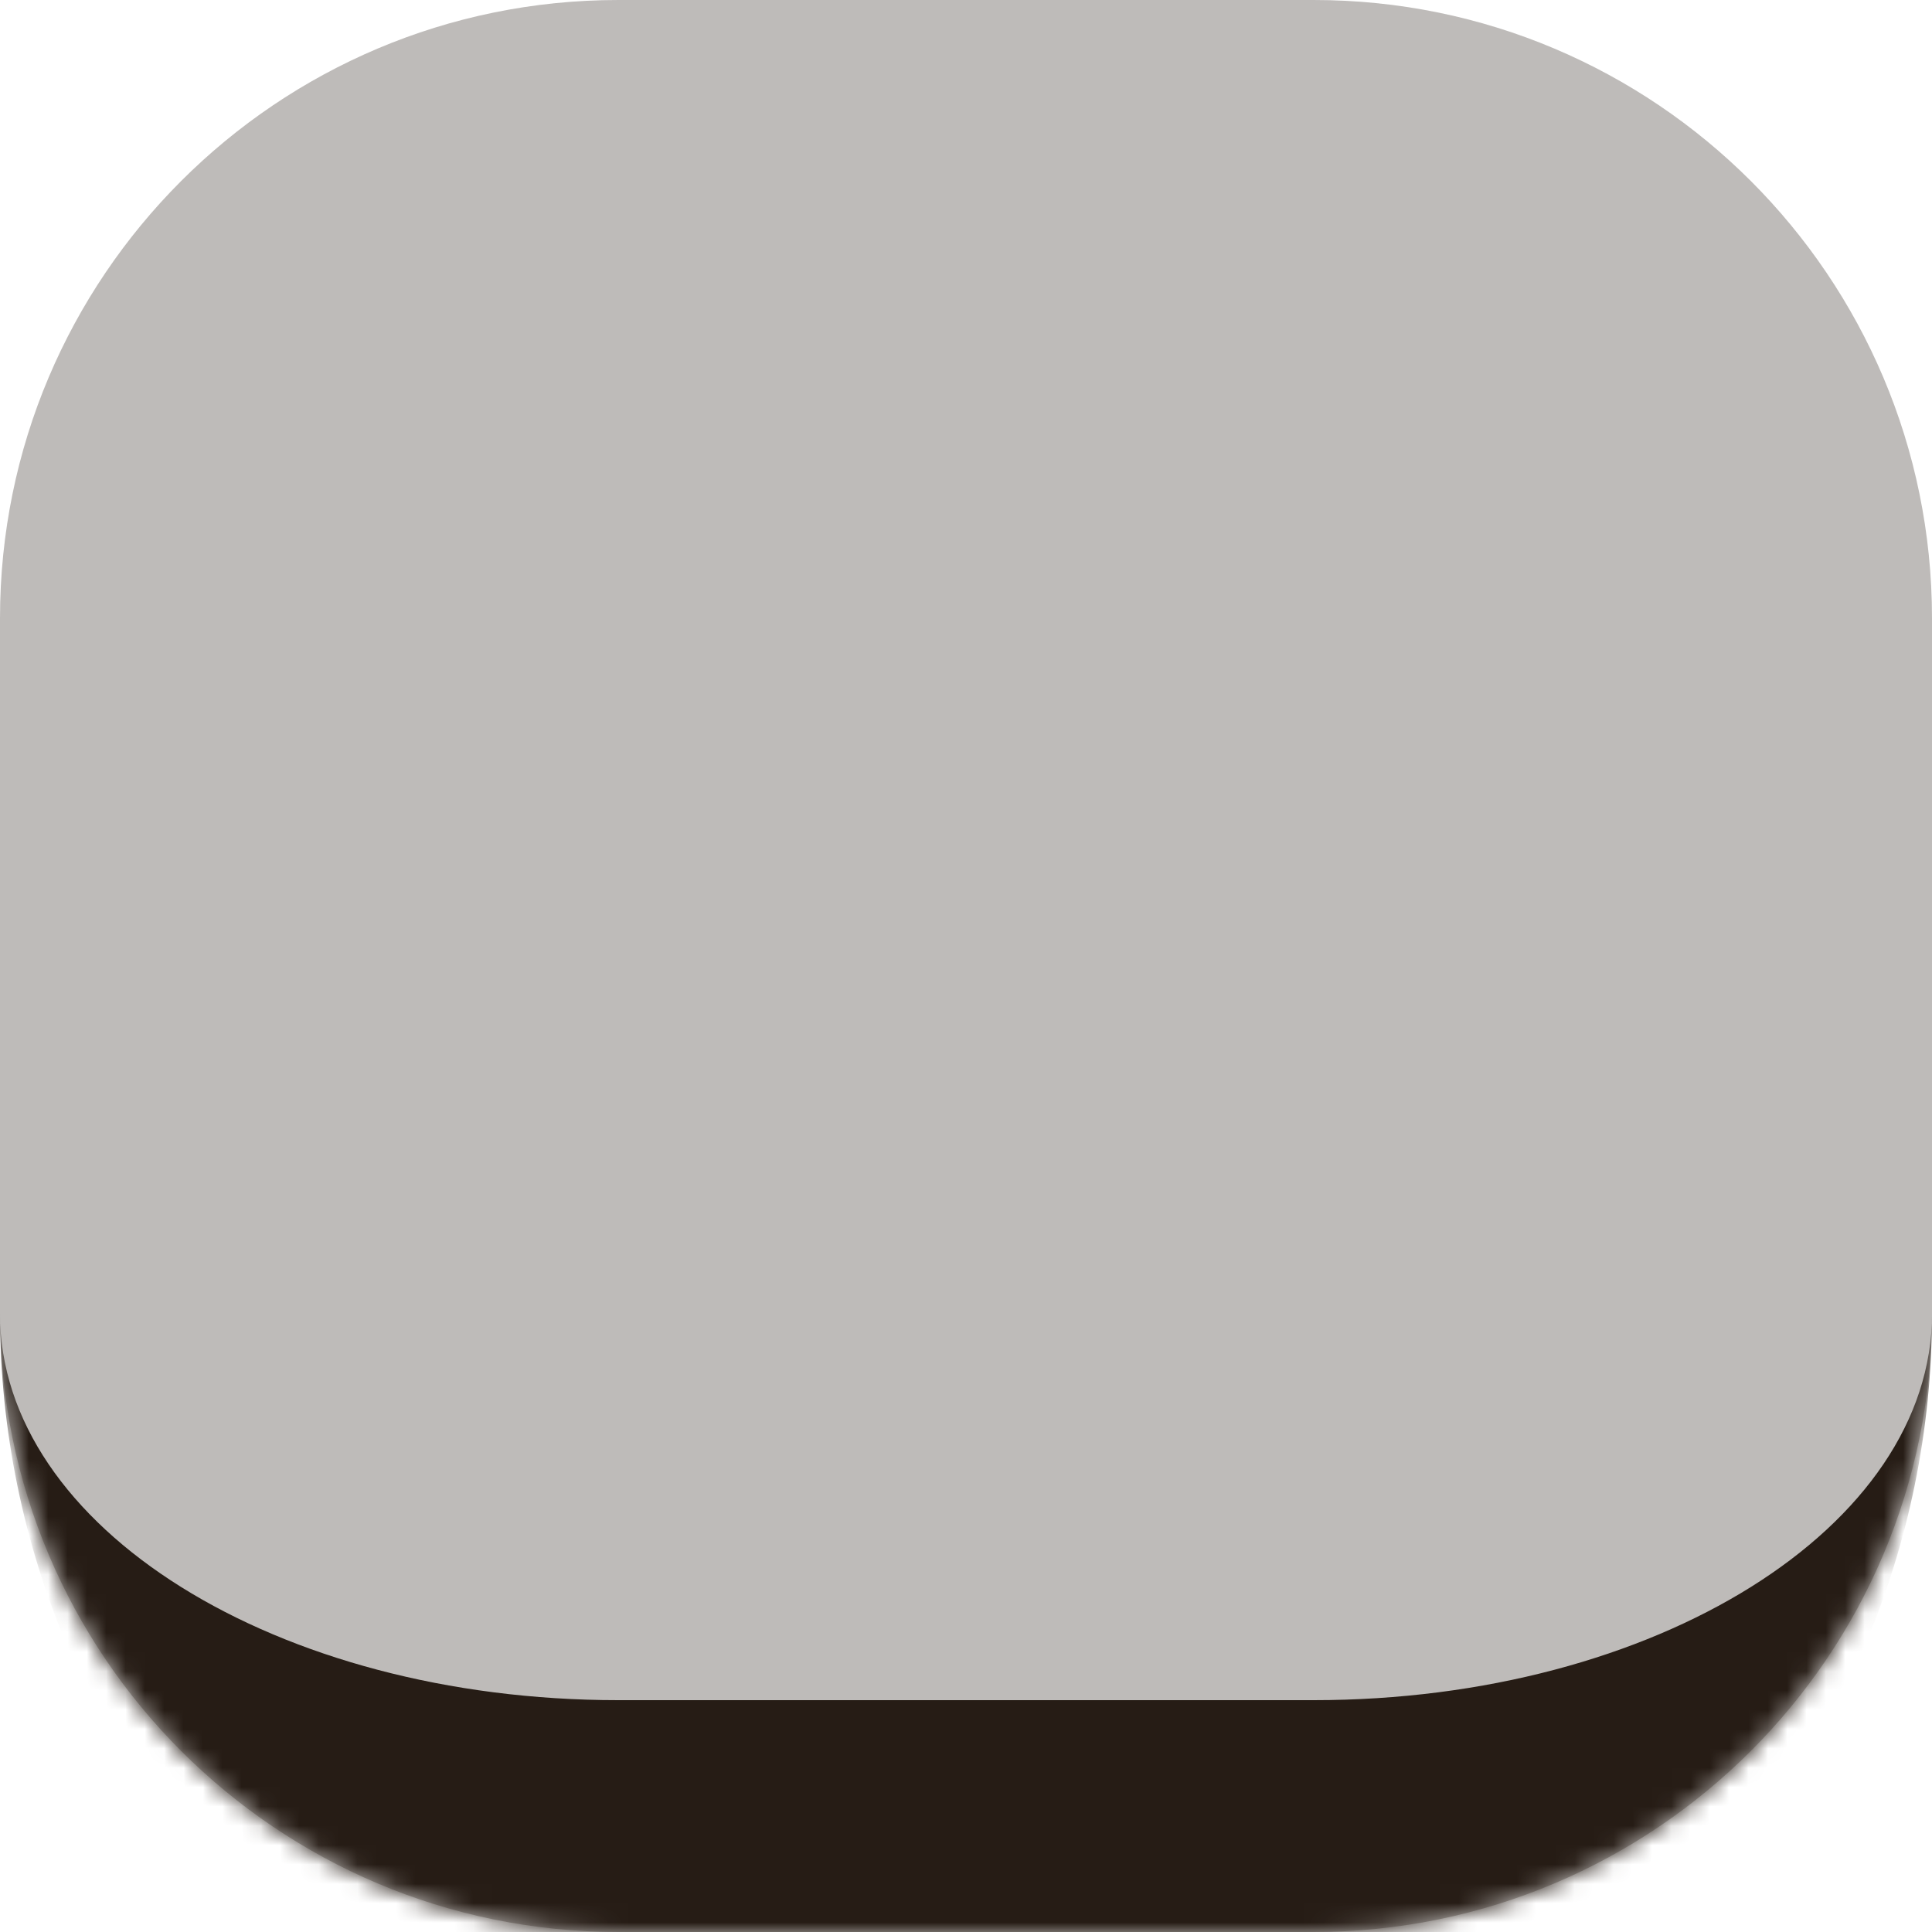 <svg width="100" height="100" viewBox="0 0 100 100" fill="none" xmlns="http://www.w3.org/2000/svg">
<mask id="path-1-inside-1_1563_3106" fill="white">
<path d="M0 32C0 14.327 14.327 0 32 0L68 0C85.673 0 100 14.327 100 32V68C100 85.673 85.673 100 68 100H32C14.327 100 0 85.673 0 68L0 32Z"/>
</mask>
<path d="M0 32C0 14.327 14.327 0 32 0L68 0C85.673 0 100 14.327 100 32V68C100 85.673 85.673 100 68 100H32C14.327 100 0 85.673 0 68L0 32Z" fill="#261C15" fill-opacity="0.3"/>
<path d="M0 0L100 0L0 0ZM100 68C100 92.3 80.3 112 56 112H44C19.7 112 0 92.3 0 68C0 79.046 14.327 88 32 88H68C85.673 88 100 79.046 100 68ZM0 100L0 0L0 100ZM100 0V100V0Z" fill="#261C15" mask="url(#path-1-inside-1_1563_3106)"/>
</svg>
